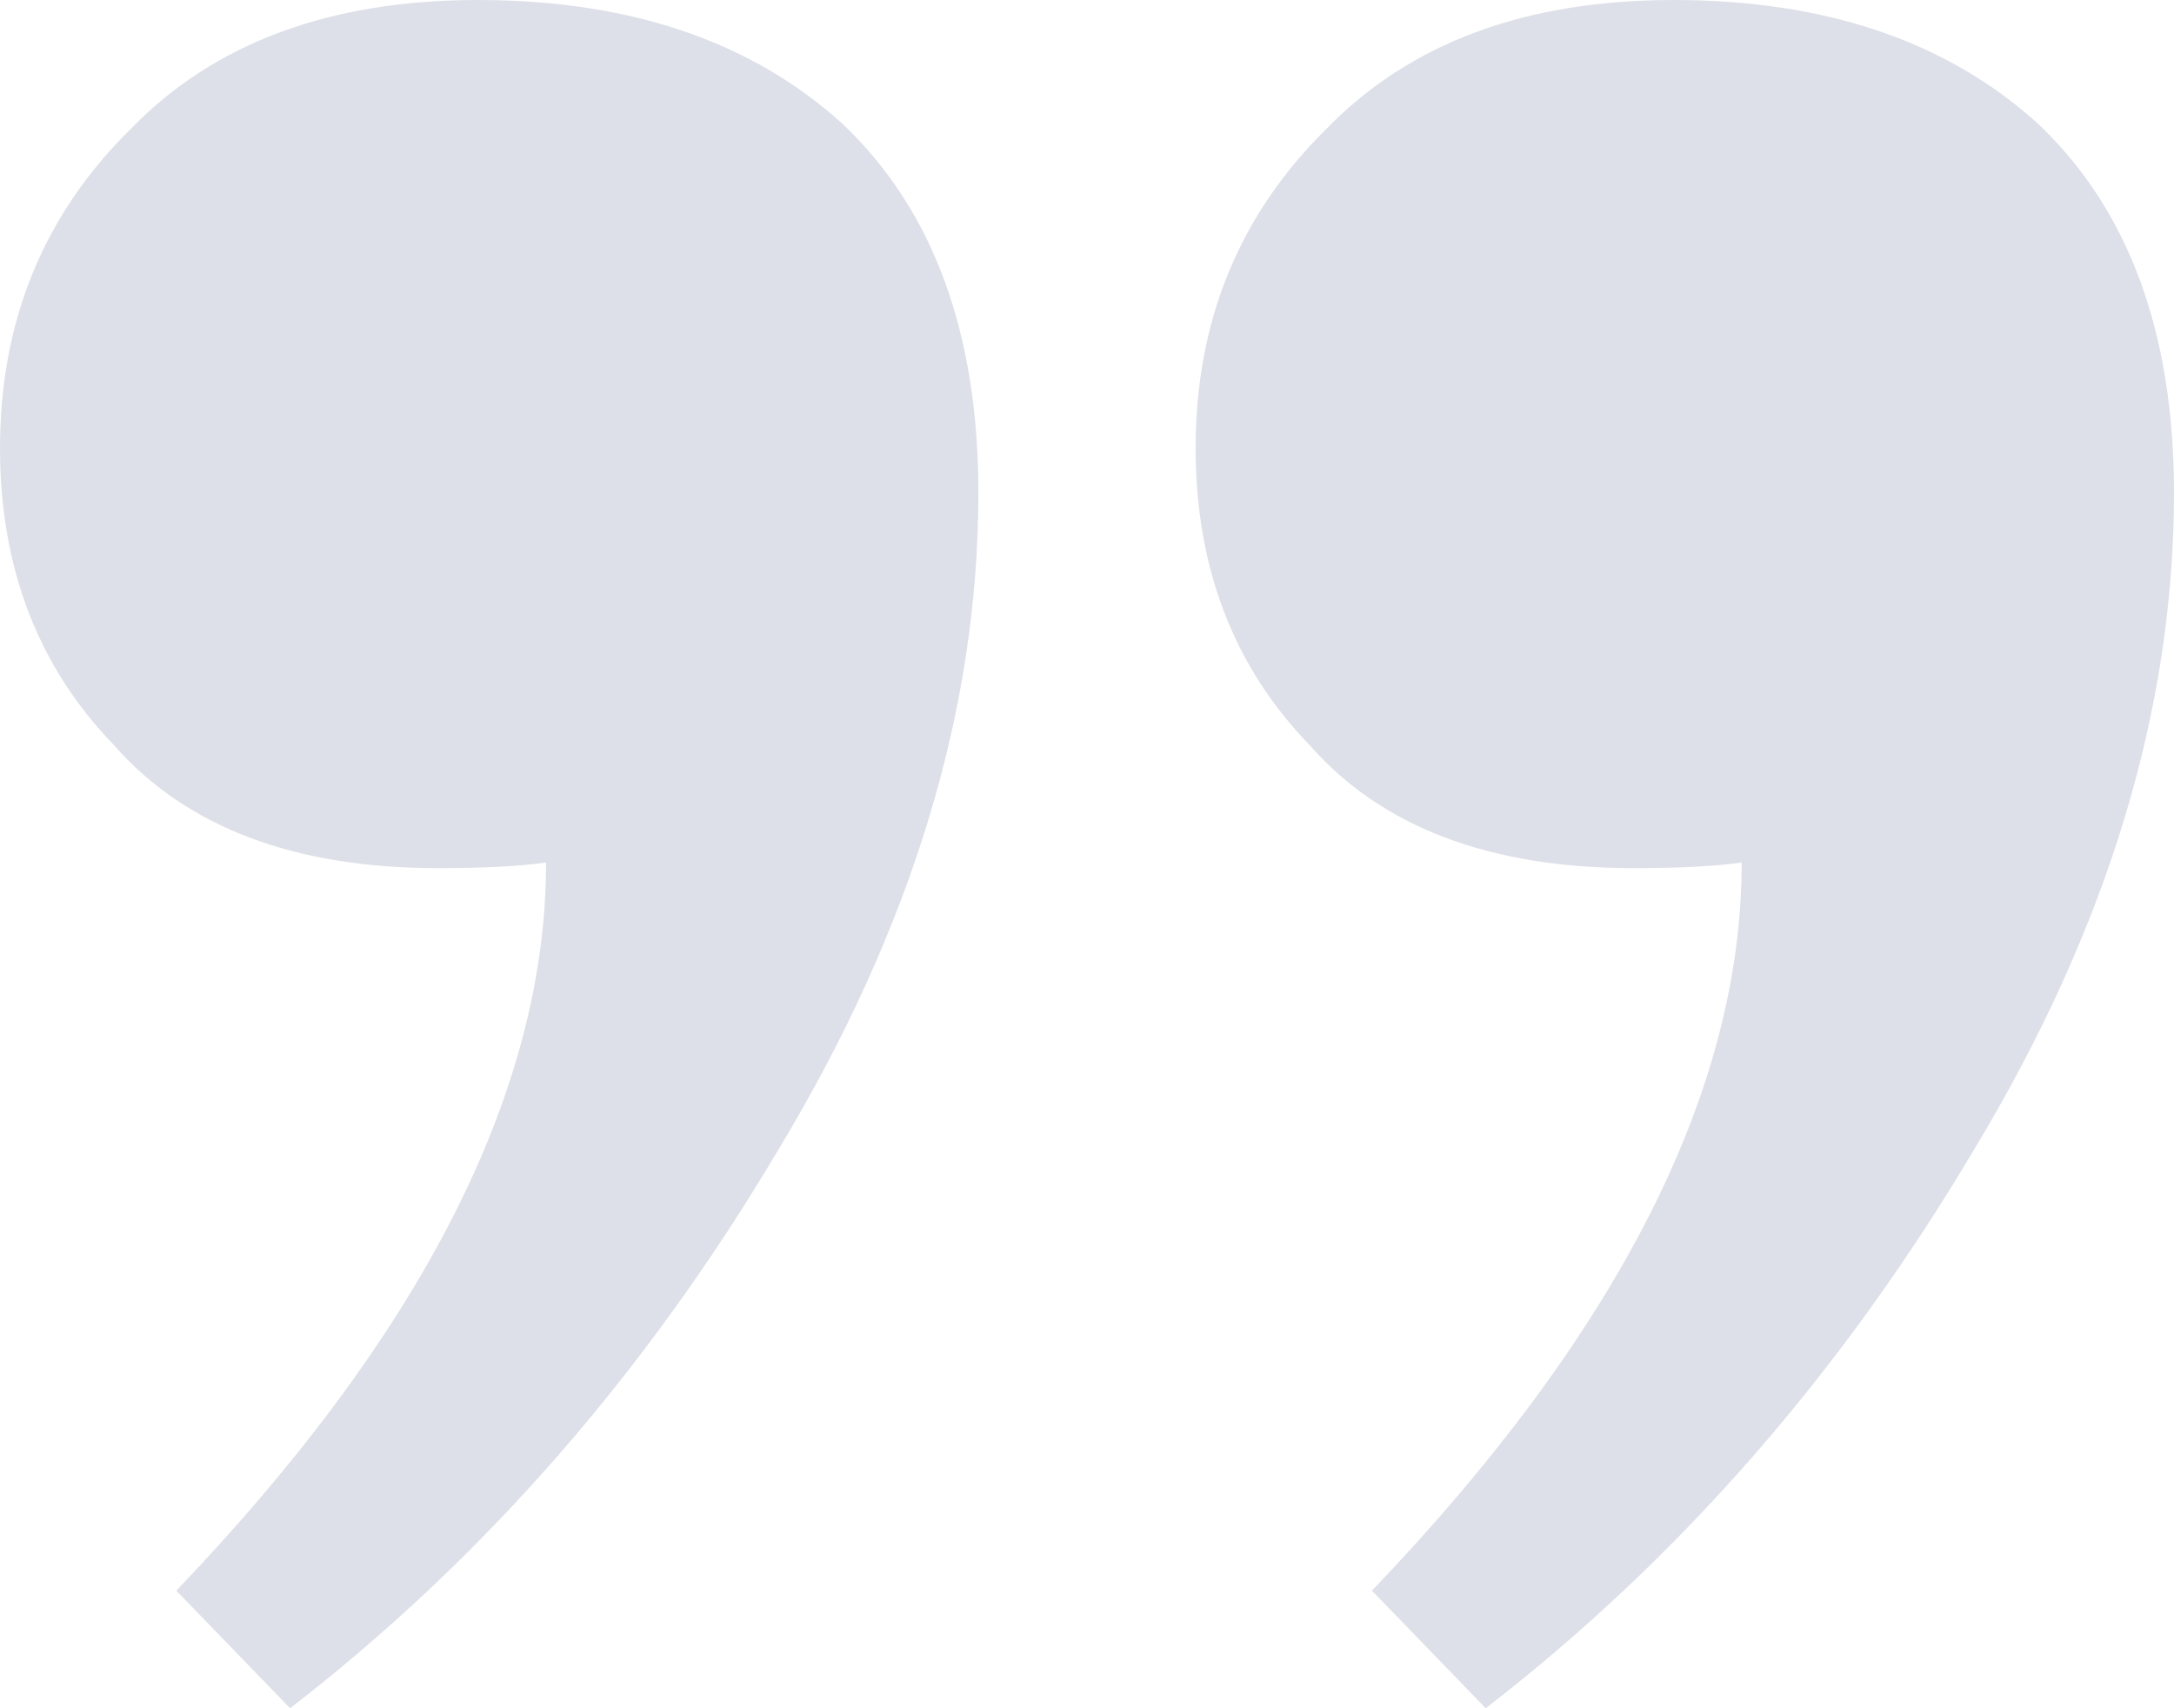 <svg width="56" height="44" viewBox="0 0 56 44" fill="none" xmlns="http://www.w3.org/2000/svg">
<path opacity="0.5" d="M44.864 22.216C44.181 22.313 43.253 22.361 42.08 22.361C38.368 22.361 35.585 21.303 33.729 19.187C31.775 17.167 30.798 14.619 30.798 11.541C30.798 8.271 31.922 5.53 34.168 3.318C36.317 1.106 39.297 6.54355e-06 43.106 6.7912e-06C47.013 7.0452e-06 50.139 1.058 52.483 3.174C54.828 5.386 56 8.56 56 12.695C56 18.273 54.291 23.899 50.872 29.574C47.453 35.344 43.253 40.153 38.271 44L35.34 40.971C41.69 34.334 44.864 28.083 44.864 22.216ZM14.066 22.216C13.382 22.313 12.454 22.361 11.282 22.361C7.57 22.361 4.786 21.303 2.93 19.187C0.977 17.167 3.45433e-06 14.619 3.81616e-06 11.541C4.2006e-06 8.271 1.123 5.53 3.37 3.318C5.519 1.106 8.498 4.54146e-06 12.308 4.78911e-06C16.215 5.04311e-06 19.341 1.058 21.685 3.174C24.03 5.386 25.202 8.56 25.202 12.695C25.202 18.273 23.492 23.899 20.073 29.574C16.655 35.344 12.454 40.153 7.473 44L4.542 40.971C10.892 34.334 14.066 28.083 14.066 22.216Z" fill="#BCC3D2"/>
</svg>
